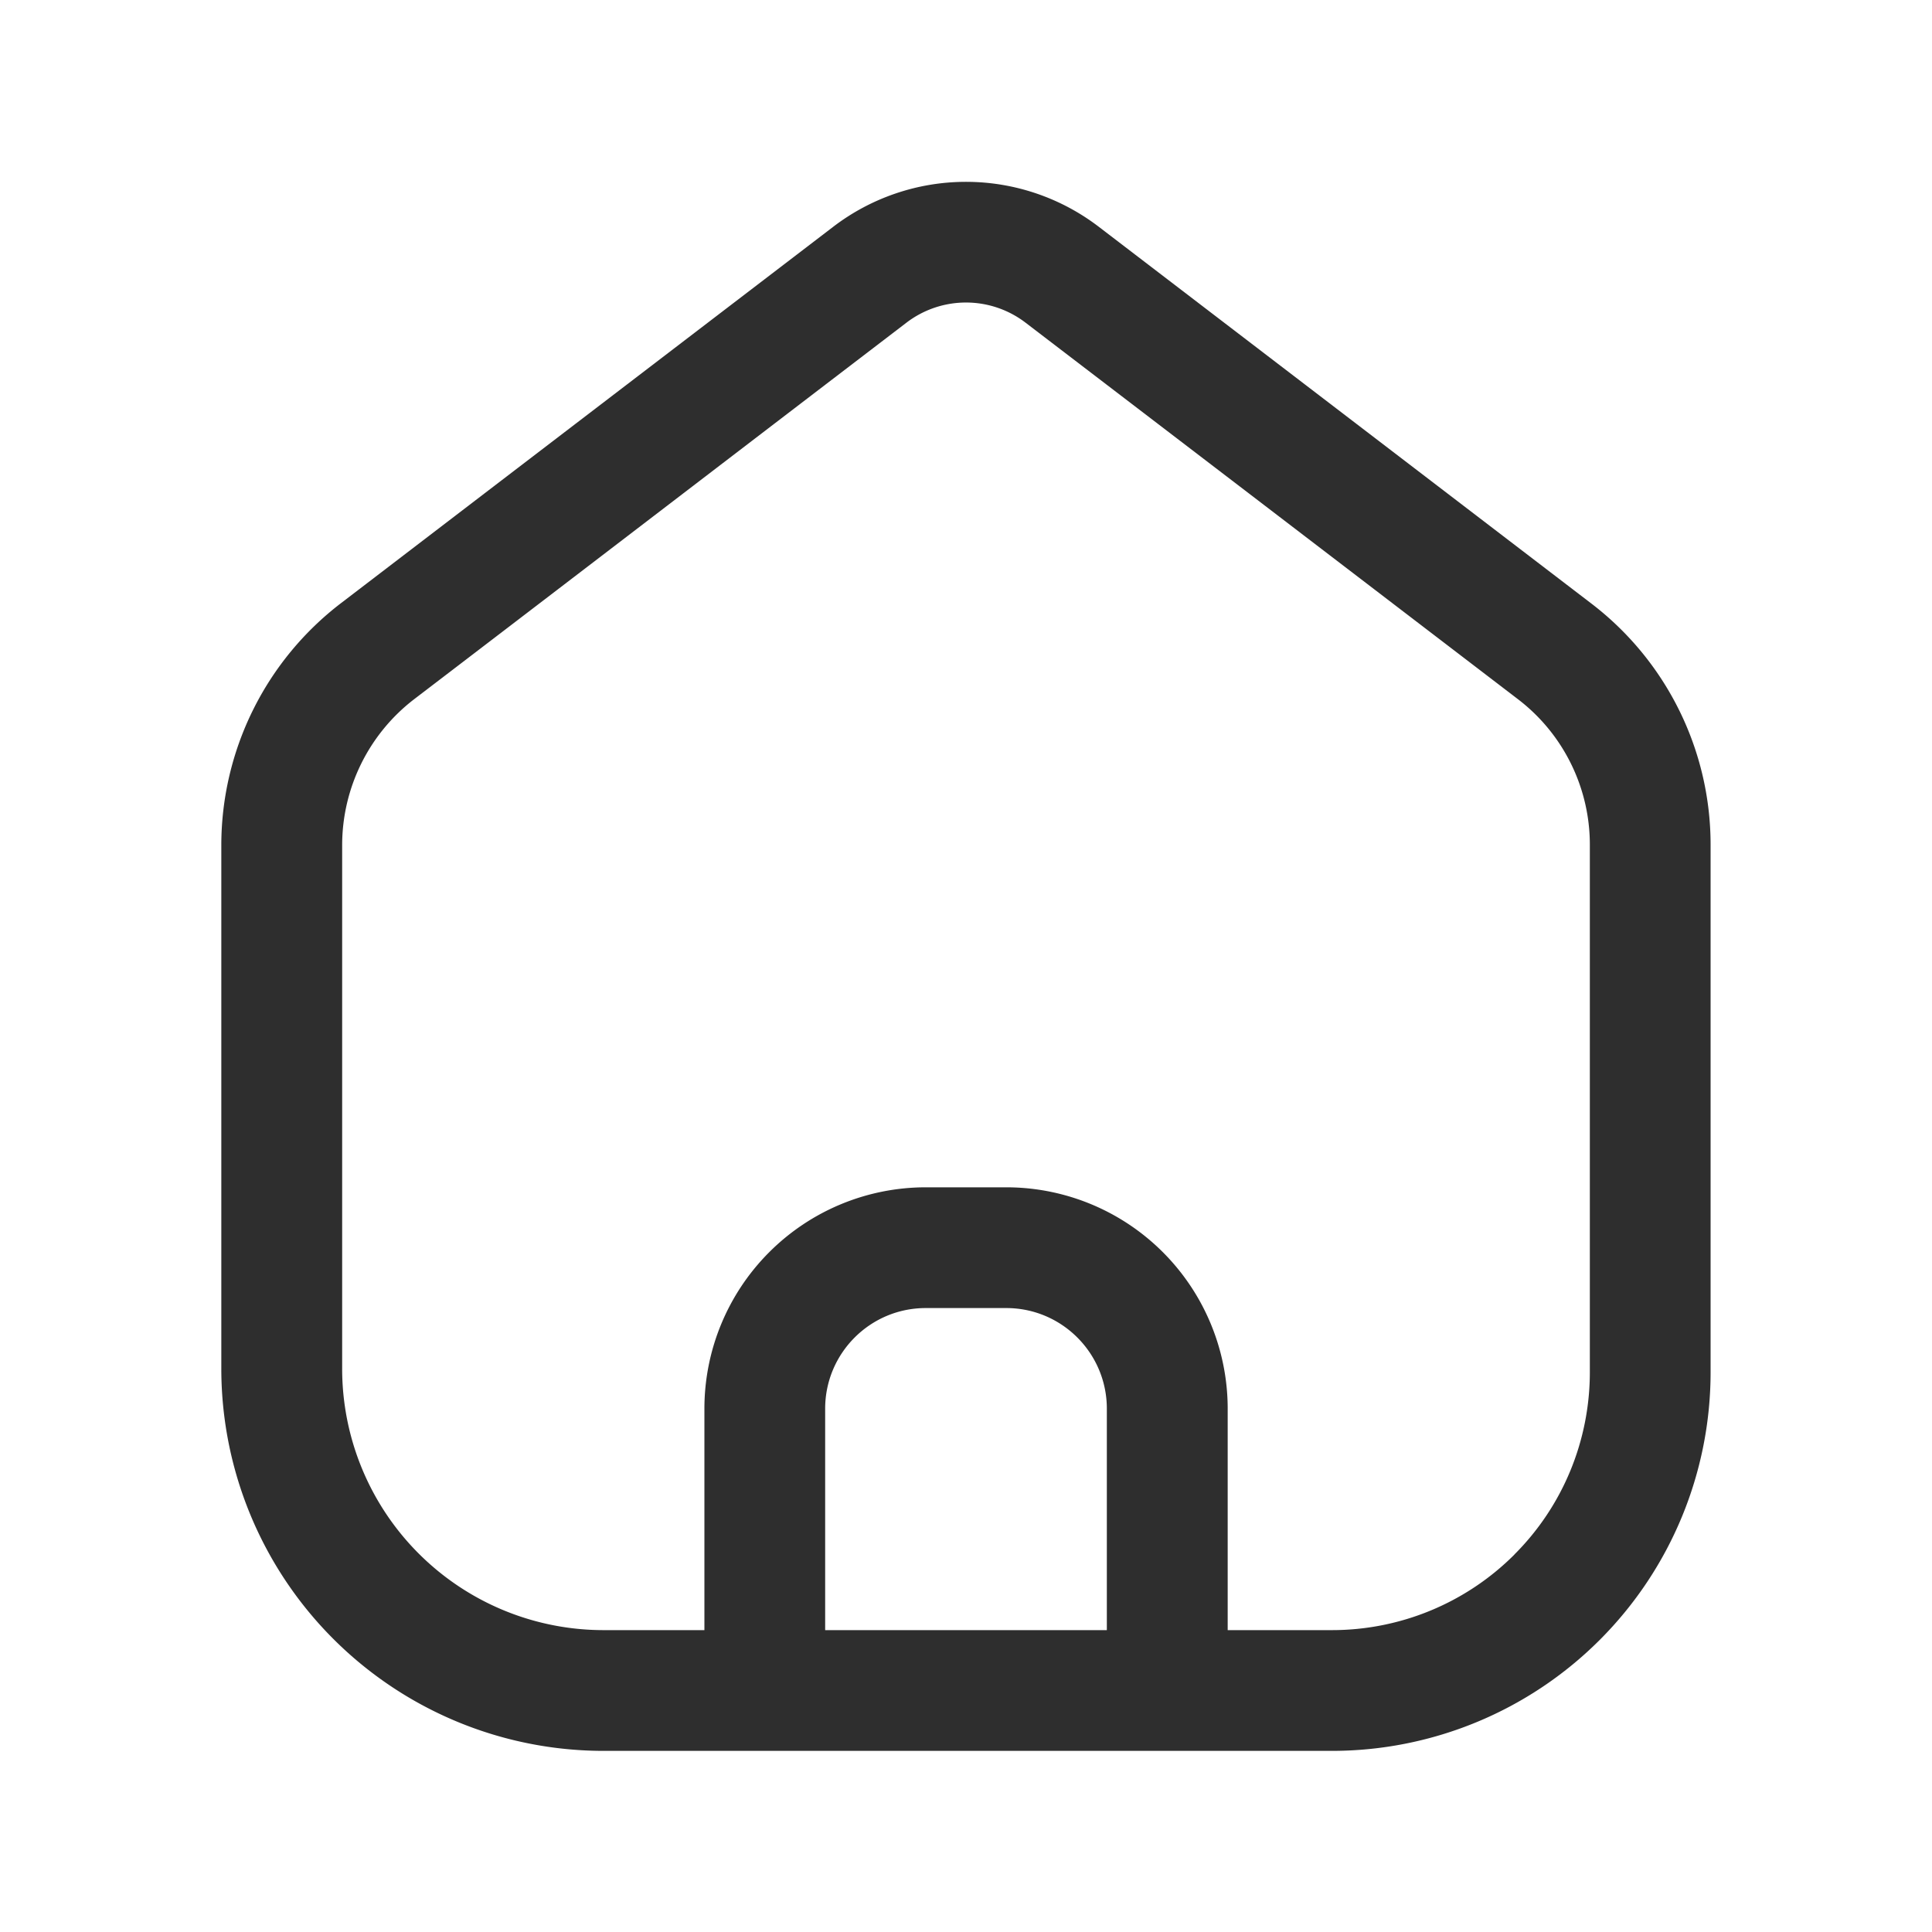 <?xml version="1.0" encoding="utf-8"?><svg width="20" height="20" fill="none" xmlns="http://www.w3.org/2000/svg" viewBox="0 0 20 20"><path fill-rule="evenodd" clip-rule="evenodd" d="M6.25 18.125h7.54a3.92 3.92 0 003.918-3.92v-5.46c0-.98-.456-1.902-1.234-2.497l-5.099-3.9a2.263 2.263 0 00-2.75 0L5.363 4.842 3.531 6.243a3.157 3.157 0 00-1.24 2.508v5.416a3.958 3.958 0 003.959 3.958zm9.427-2.032c-.501.501-1.18.782-1.888.782h-1.08v-2.292a2.292 2.292 0 00-2.292-2.292h-.834a2.292 2.292 0 00-2.291 2.292v2.292H6.25a2.706 2.706 0 01-2.708-2.708V8.75c0-.593.276-1.153.748-1.514 1.1-.84 2.896-2.215 4.253-3.253l.841-.643a1.015 1.015 0 011.232 0l2.31 1.766 2.789 2.133c.468.358.743.915.743 1.505v5.46c0 .71-.28 1.388-.781 1.888zm-7.135.782v-2.292c0-.575.466-1.042 1.041-1.042h.834c.575 0 1.041.467 1.041 1.042v2.292H8.542z" fill="#2E2E2E"/></svg>